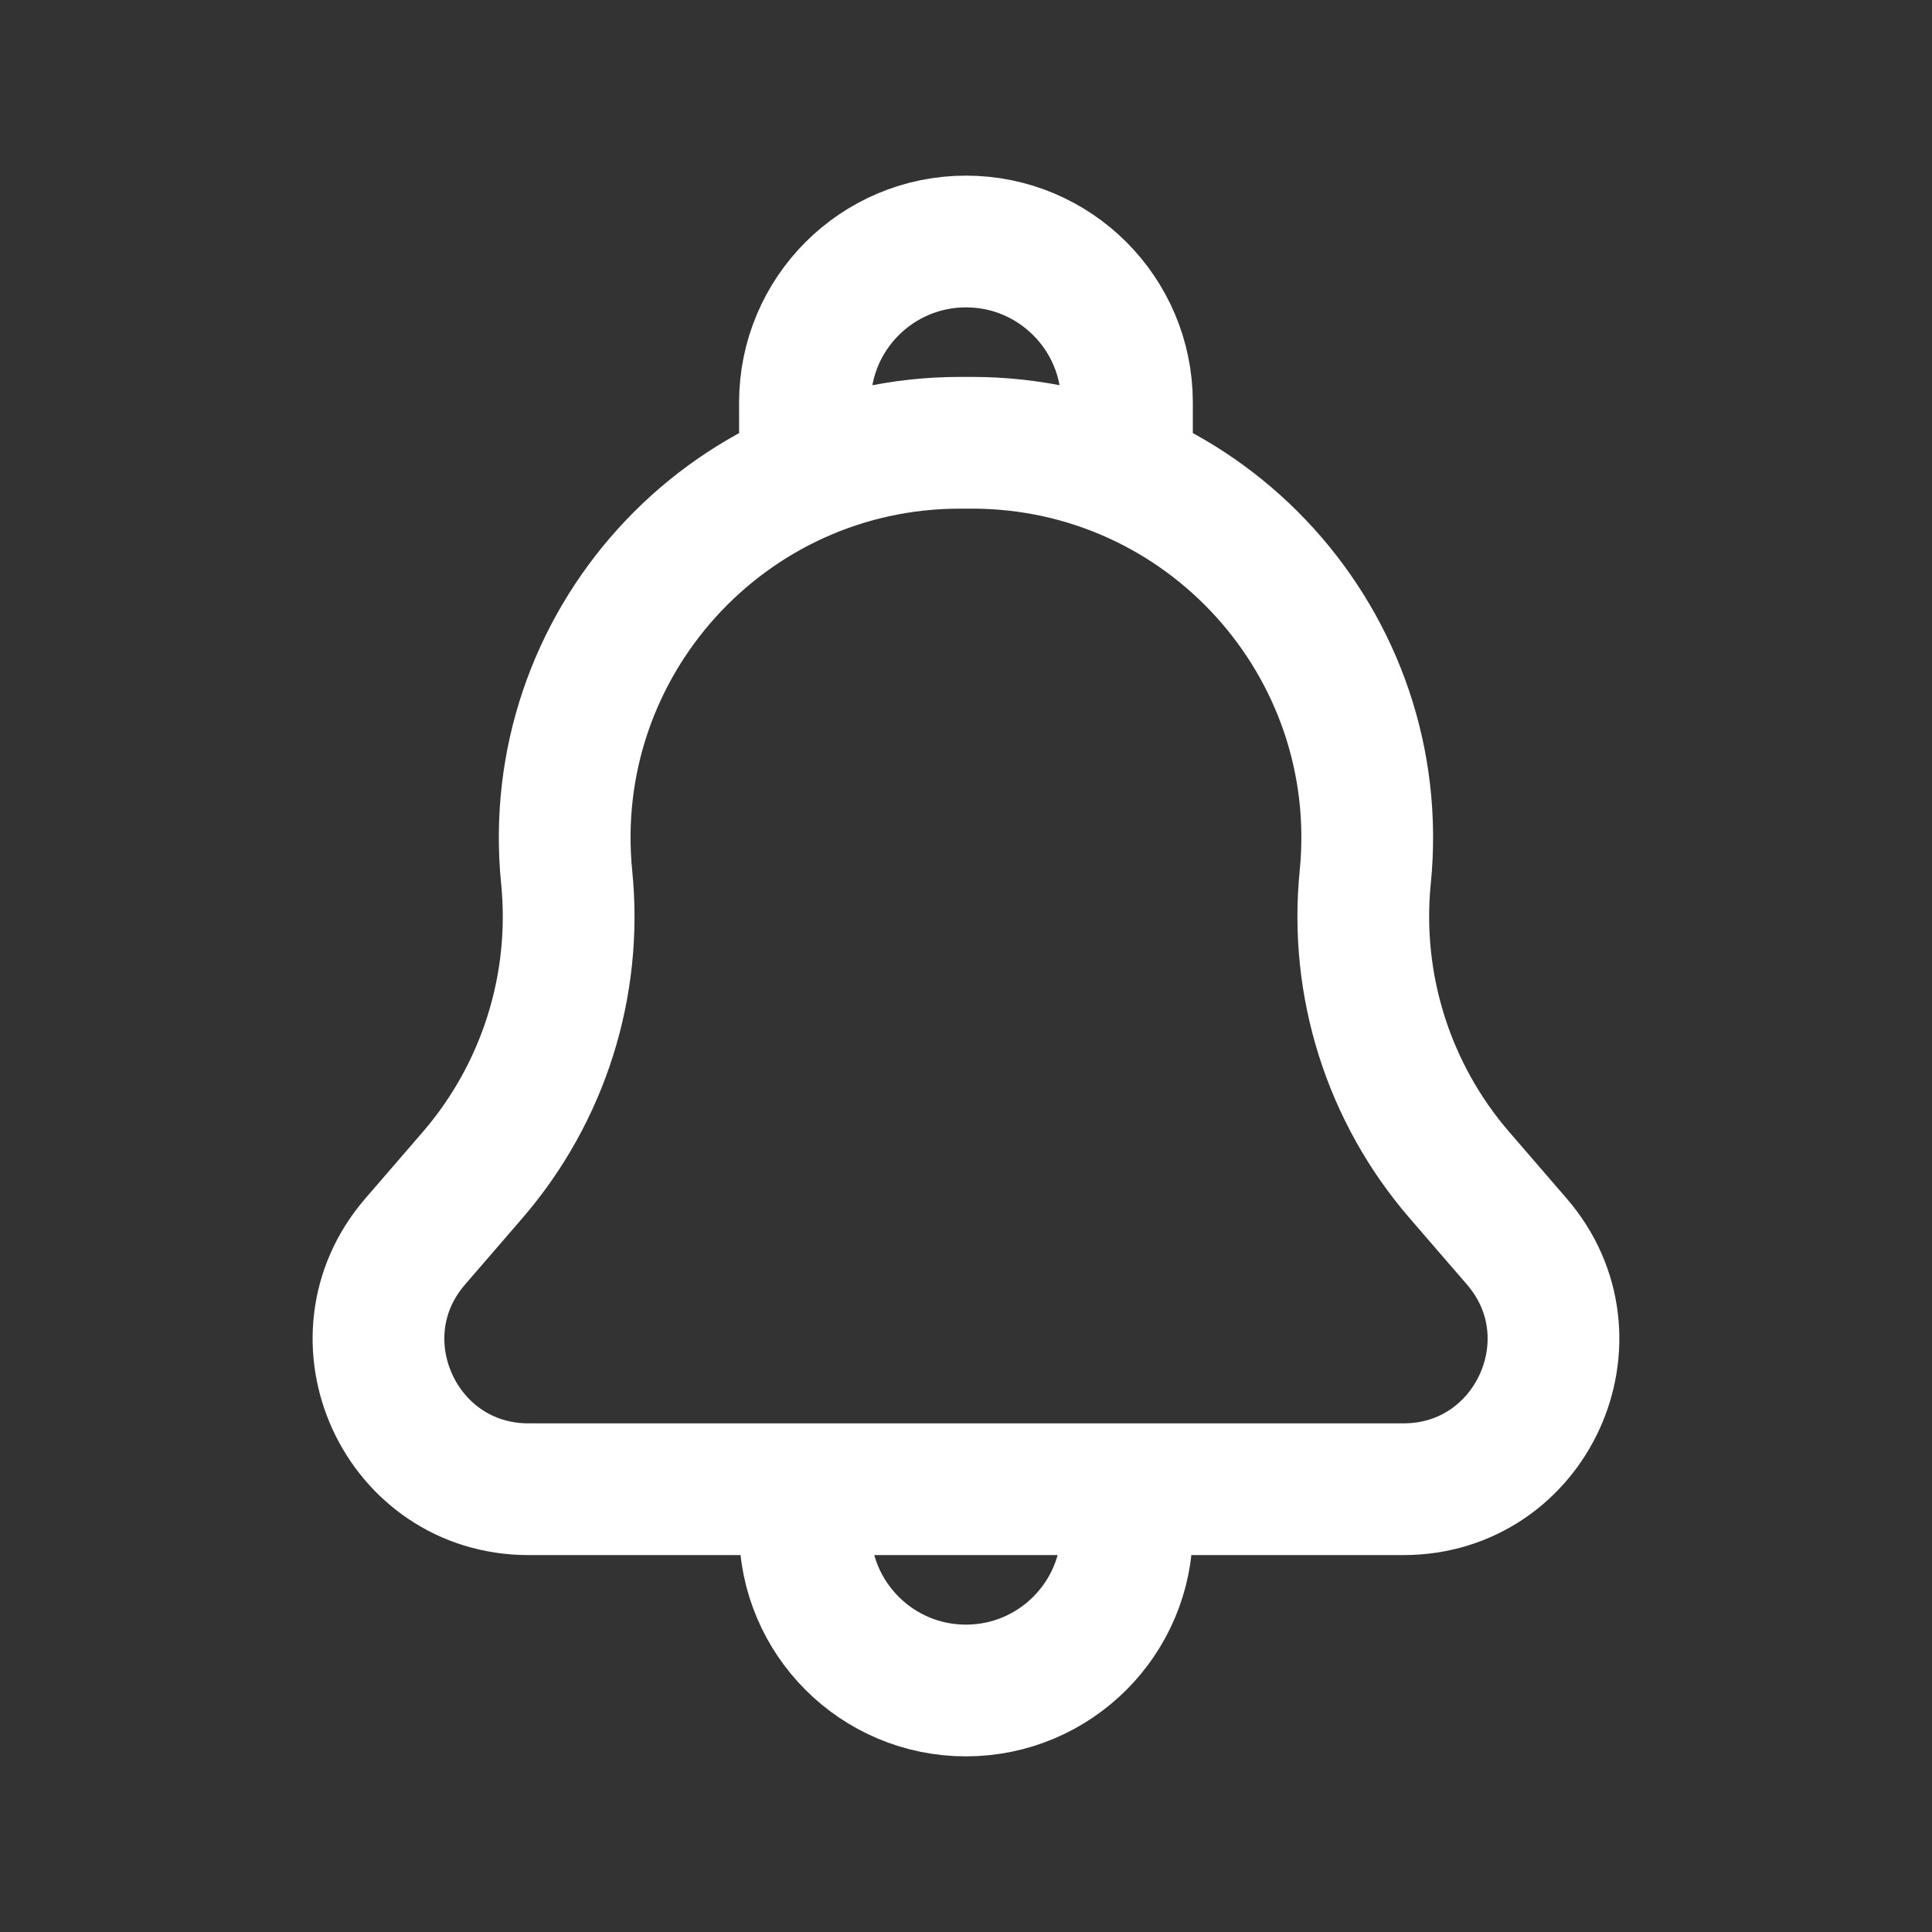 <svg width="22" height="22" viewBox="0 0 22 22" fill="none" xmlns="http://www.w3.org/2000/svg">
<rect x="0" y="0" width="22" height="22" fill="#333333" stroke="none"/>
<path d="M9.167 5.5L9.166 4.584C9.166 3.571 9.987 2.75 11 2.75V2.75C12.012 2.75 12.833 3.571 12.833 4.583L12.833 5.5M12.833 16.958H15.981C17.441 16.958 18.226 15.242 17.272 14.137L16.619 13.381C15.811 12.446 15.424 11.22 15.546 9.991V9.991C15.812 7.341 13.731 5.042 11.068 5.042H10.932C8.269 5.042 6.188 7.341 6.453 9.991V9.991C6.576 11.22 6.188 12.446 5.381 13.381L4.728 14.137C3.773 15.242 4.559 16.958 6.019 16.958H9.166M12.833 16.958V17.417C12.833 18.429 12.012 19.25 10.999 19.25V19.25C9.987 19.25 9.166 18.429 9.166 17.417V16.958M12.833 16.958H9.166" stroke="white" stroke-width="1.5" stroke-linejoin="round"/>
</svg>
